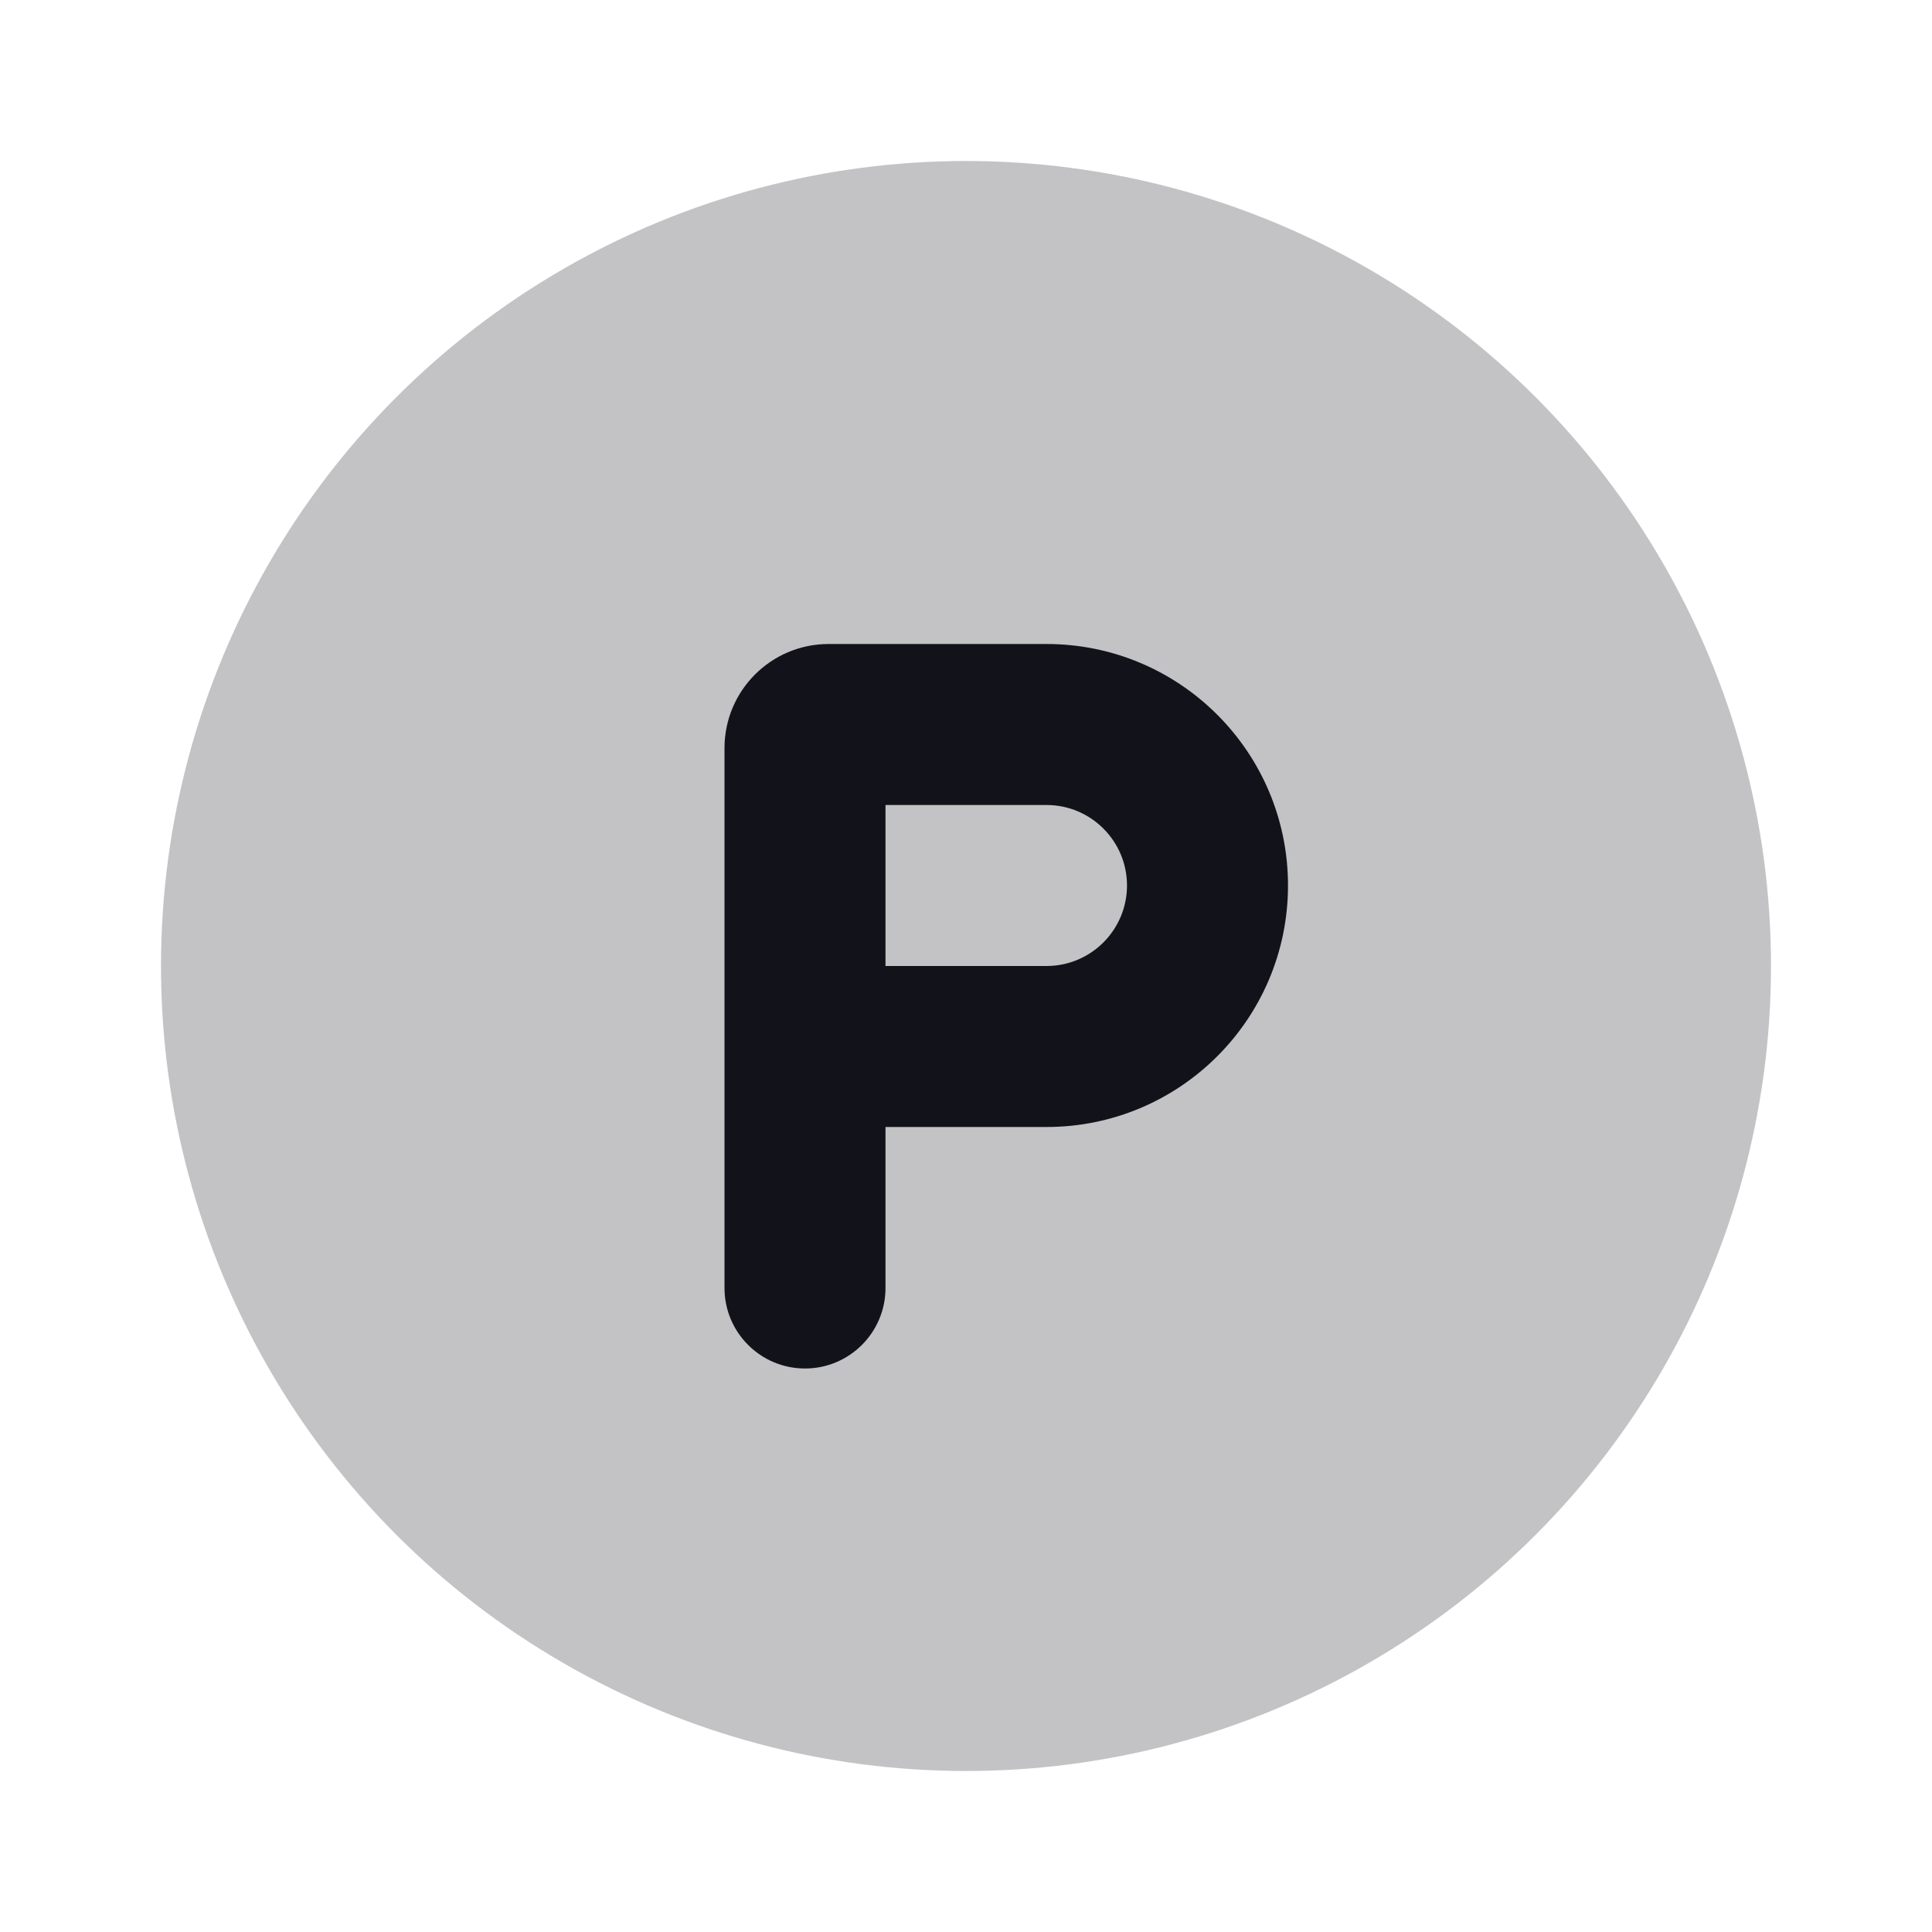 <svg width="24" height="24" viewBox="0 0 24 24" fill="none" xmlns="http://www.w3.org/2000/svg">
<circle opacity="0.25" cx="12" cy="12" r="10" fill="#12131A"/>
<path fill-rule="evenodd" clip-rule="evenodd" d="M11 10V12H13C13.552 12 14 11.552 14 11C14 10.448 13.552 10 13 10H11ZM11 14H13C14.657 14 16 12.657 16 11C16 9.343 14.657 8 13 8H10.294C9.579 8 9 8.579 9 9.294V16C9 16.552 9.448 17 10 17C10.552 17 11 16.552 11 16V14Z" fill="#12131A"/>
</svg>
